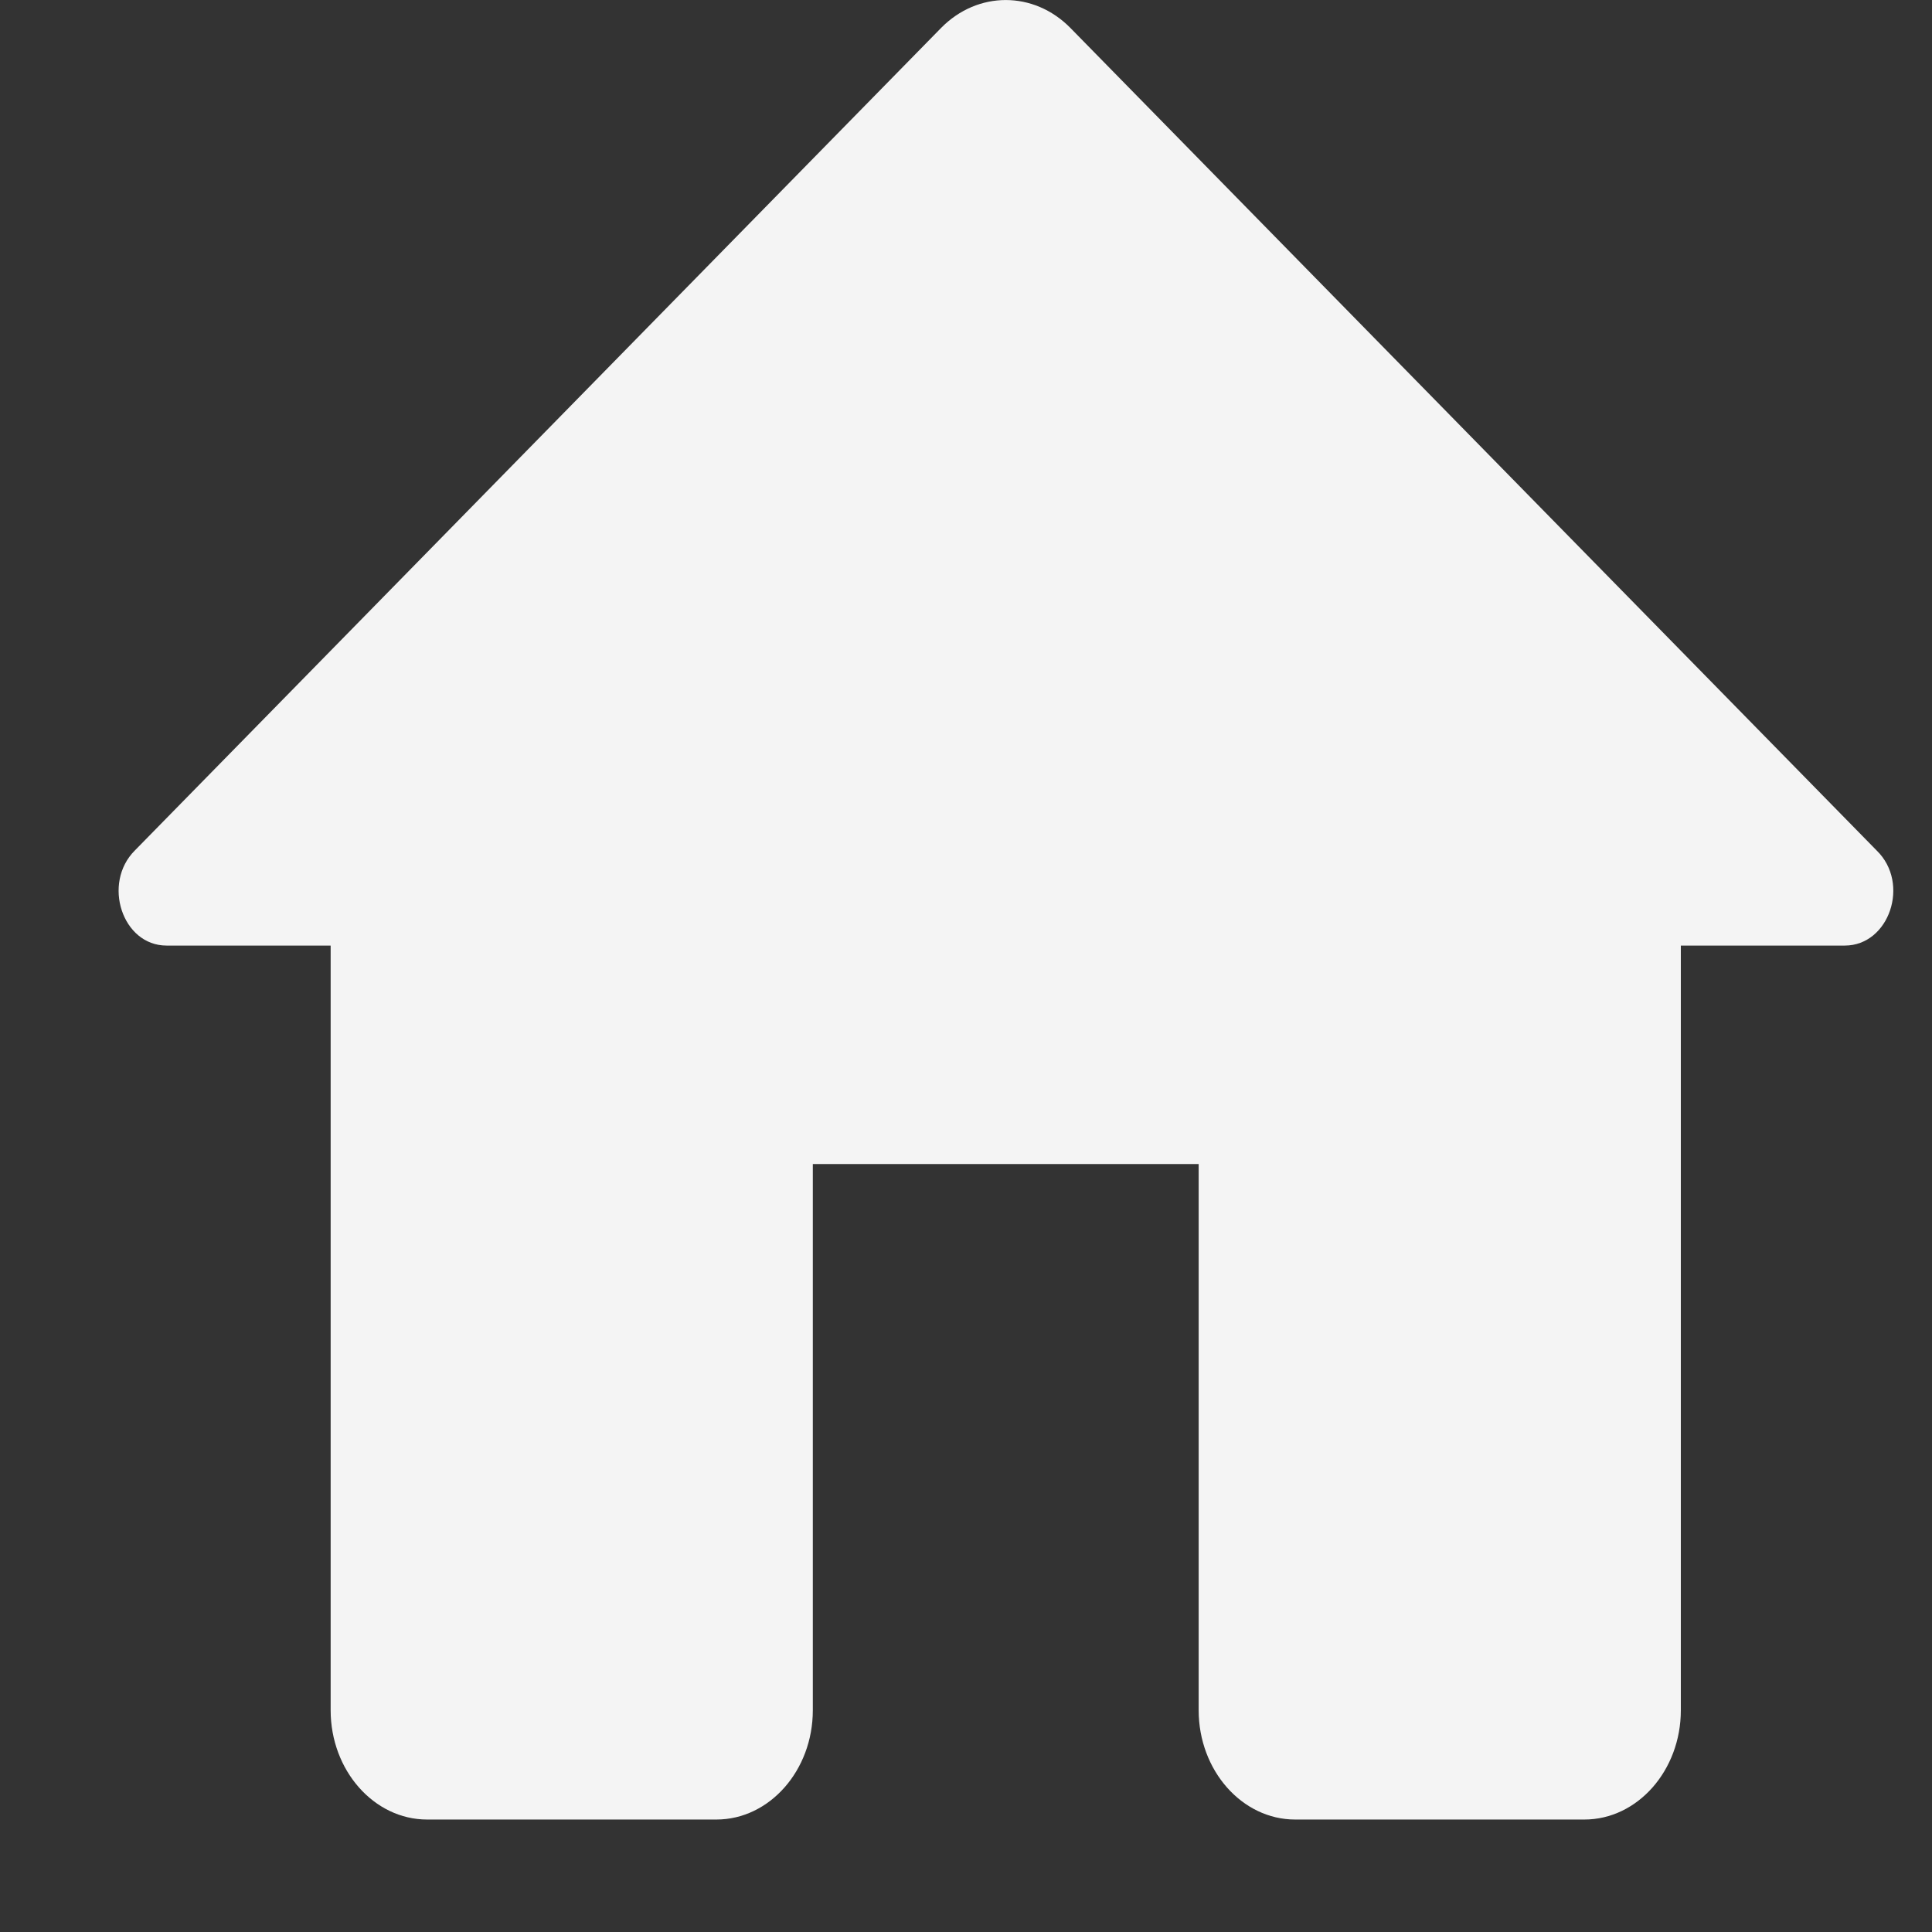 <svg width="14" height="14" viewBox="0 0 14 14" fill="none" xmlns="http://www.w3.org/2000/svg">
<rect x="0" y="0" width="14" height="14" fill="#333333" stroke="none"/>
<path d="M5.89 12.393V8.435H8.686V12.393C8.686 12.829 9 13.185 9.385 13.185H11.481C11.866 13.185 12.18 12.829 12.18 12.393V6.852H13.368C13.69 6.852 13.844 6.401 13.599 6.163L7.756 0.202C7.491 -0.067 7.085 -0.067 6.82 0.202L0.977 6.163C0.739 6.401 0.886 6.852 1.207 6.852H2.396V12.393C2.396 12.829 2.71 13.185 3.095 13.185H5.191C5.576 13.185 5.89 12.829 5.89 12.393Z" fill="#F9F9F9" fill-opacity="0.976"/>
</svg>
